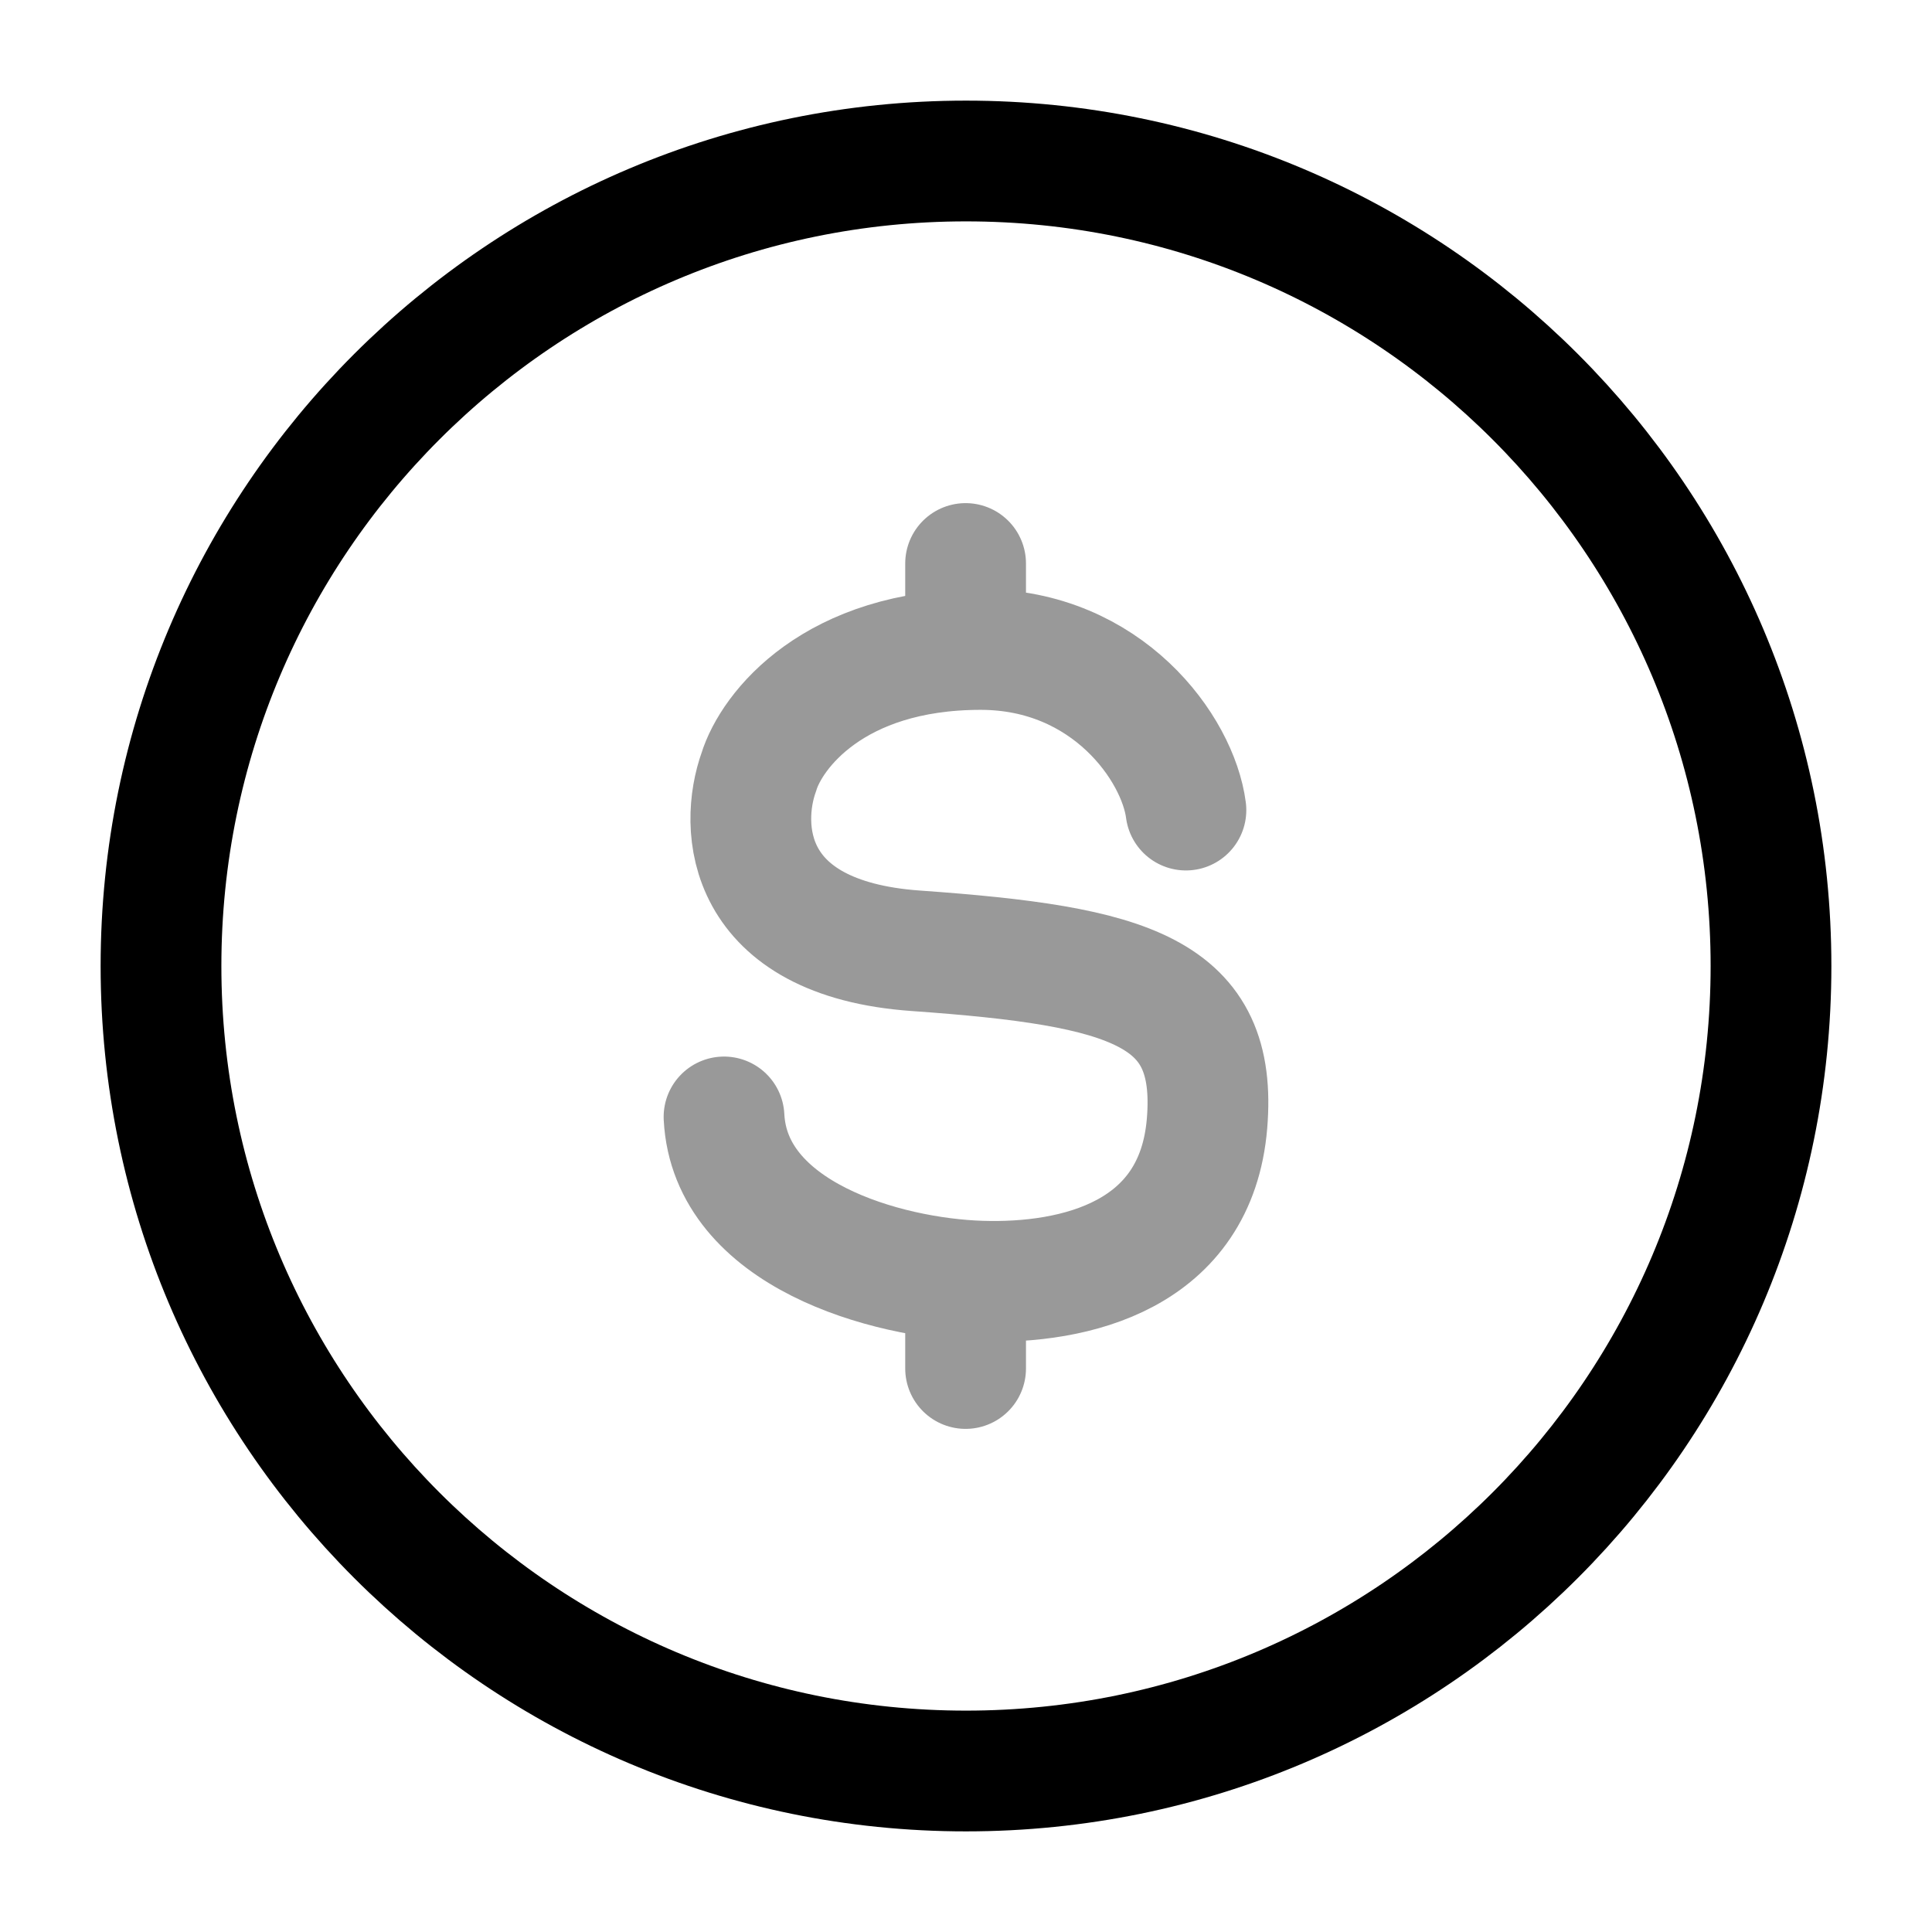 <svg width="24" height="24" viewBox="0 0 24 24" fill="none" xmlns="http://www.w3.org/2000/svg">
<path d="M22 12C22 17.523 17.523 22 12 22C6.477 22 2 17.523 2 12C2 6.477 6.477 2 12 2C17.523 2 22 6.477 22 12Z" stroke="currentColor" stroke-width="1.5"/>
<path opacity="0.4" d="M14.732 10.063C14.633 9.3 13.757 8.068 12.182 8.068C10.353 8.068 9.583 9.081 9.427 9.588C9.183 10.266 9.232 11.659 11.376 11.811C14.057 12.001 15.131 12.317 14.994 13.958C14.857 15.598 13.363 15.953 12.182 15.915C11.001 15.877 9.069 15.335 8.994 13.875M11.995 7V8.072M11.995 15.905V17" stroke="currentColor" stroke-width="1.5" stroke-linecap="round"/>
</svg>
